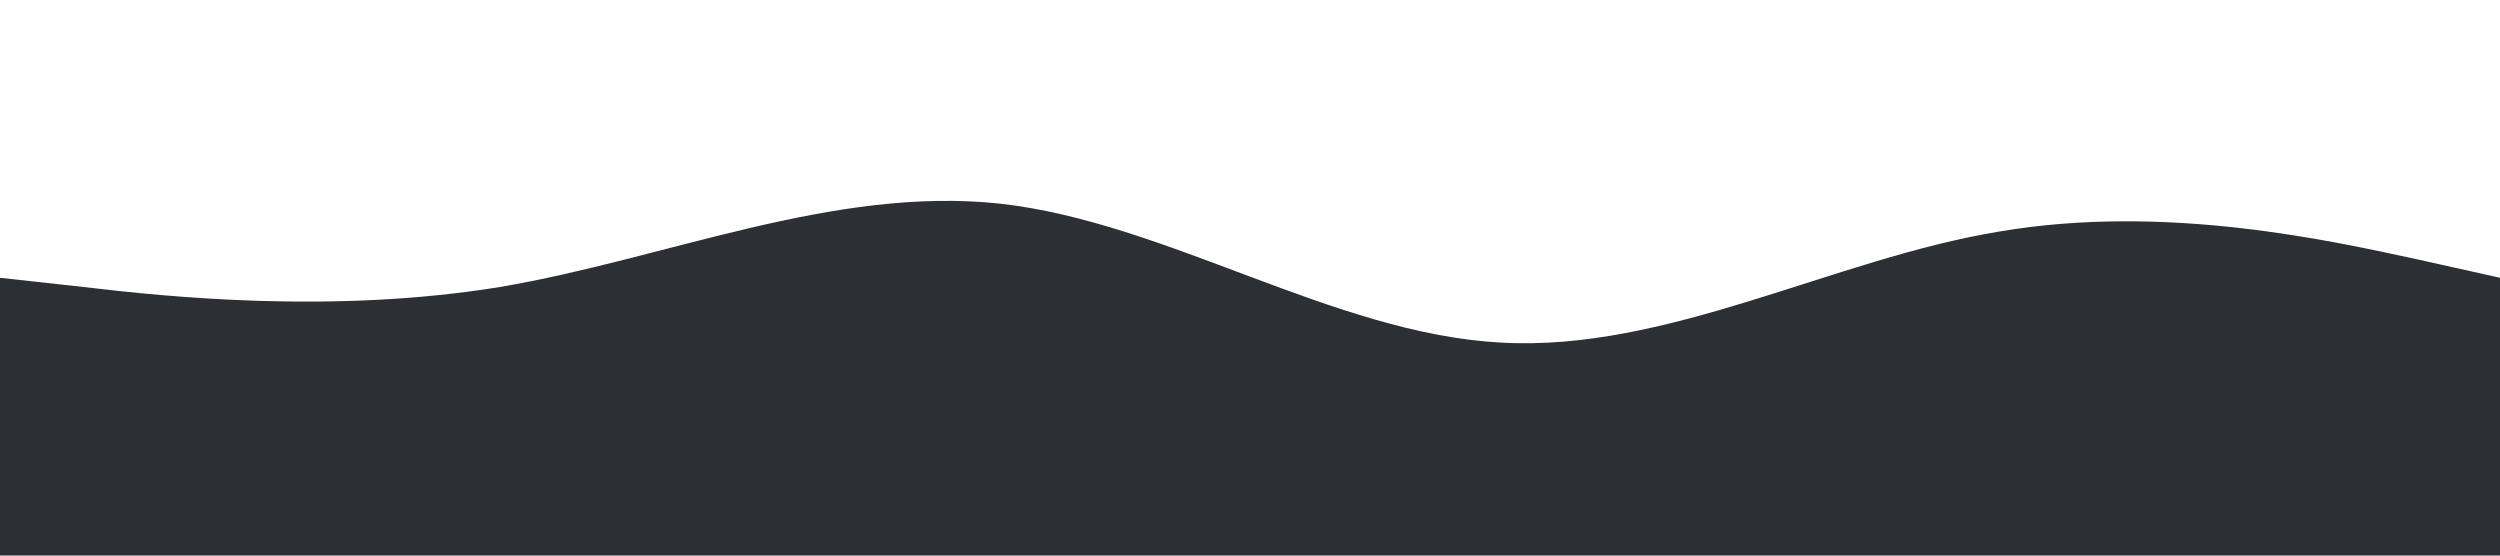 <svg xmlns="http://www.w3.org/2000/svg" viewBox="0 0 1440 320">
    <path fill="#2C2F33" fill-opacity="1" d="M0,160L48,165.3C96,171,192,181,288,165.3C384,149,480,107,576,117.3C672,128,768,192,864,197.3C960,203,1056,149,1152,133.3C1248,117,1344,139,1392,149.3L1440,160L1440,320L1392,320C1344,320,1248,320,1152,320C1056,320,960,320,864,320C768,320,672,320,576,320C480,320,384,320,288,320C192,320,96,320,48,320L0,320Z"></path>
</svg>